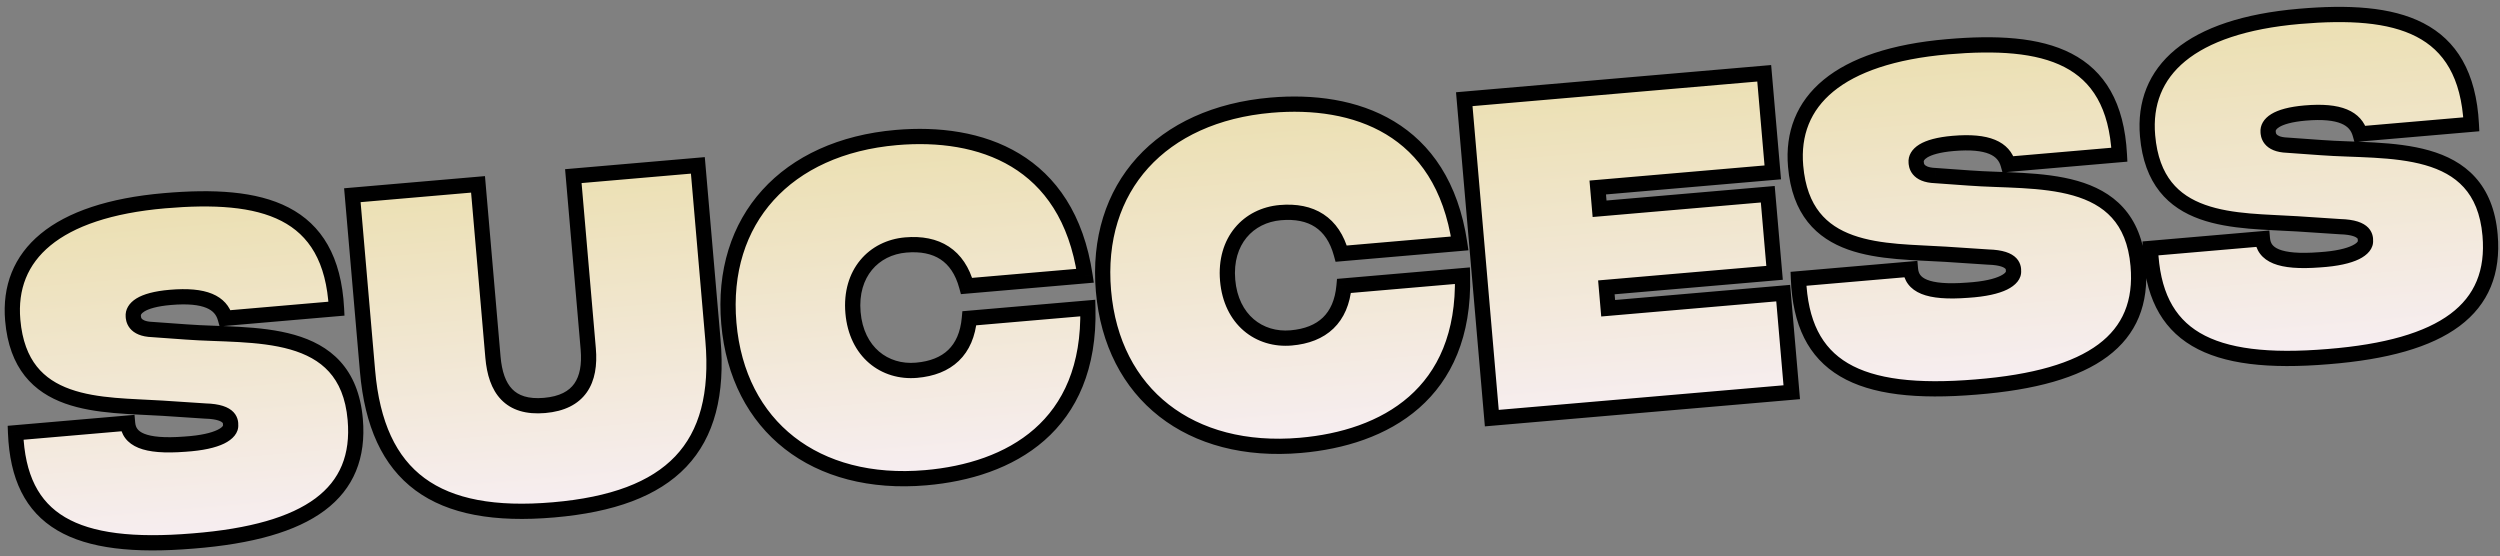 <svg width="328" height="73" viewBox="0 0 328 73" fill="none" xmlns="http://www.w3.org/2000/svg">
<rect x="0" y="0" width="328" height="73" fill="#808080" stroke="none"/>
<mask id="path-1-outside-1_518_3771" maskUnits="userSpaceOnUse" x="-2.135" y="-1.529" width="331.91" height="76.129" fill="black">
<rect fill="white" x="-2.135" y="-1.529" width="331.91" height="76.129"/>
<path d="M25.351 70.977C9.755 72.273 2.493 68.384 2.043 56.779L16.739 55.511C16.919 57.603 18.87 58.689 24.254 58.274C28.746 57.986 30.35 56.794 30.259 55.748C30.233 55.449 30.462 54.024 26.94 53.927L21.338 53.557C13.314 53.046 2.686 53.763 1.671 42.007C0.935 33.489 7.25 27.573 21.596 26.334C34.349 25.233 43.474 27.456 44.148 40.496L29.553 41.757C28.974 39.699 26.923 38.622 22.34 39.017C18.455 39.353 17.399 40.498 17.485 41.494C17.511 41.793 17.528 43.147 19.995 43.235L24.439 43.554C33.077 44.213 45.538 42.635 46.609 55.039C47.443 64.703 40.553 69.764 25.351 70.977ZM72.628 66.894C57.236 68.223 49.429 62.674 48.221 48.676L46.229 25.612L62.717 24.188L64.675 46.854C65.036 51.038 66.862 53.591 71.445 53.195C76.028 52.799 77.54 49.959 77.178 45.774L75.221 23.109L91.56 21.698L93.539 44.612C94.761 58.76 88.021 65.565 72.628 66.894ZM121.462 62.677C107.016 63.924 96.794 55.974 95.624 42.425C94.45 28.825 103.162 19.291 117.608 18.043C128.517 17.101 140.084 20.869 142.36 36.181L126.818 37.523C125.718 33.502 122.91 31.788 118.825 32.14C114.641 32.502 111.466 35.837 111.913 41.018C112.361 46.199 116.06 48.941 120.245 48.579C124.33 48.227 126.798 46.006 127.184 41.757L142.726 40.415C143.117 55.989 132.471 61.726 121.462 62.677ZM170.615 58.432C156.169 59.68 145.947 51.73 144.777 38.18C143.603 24.581 152.315 15.046 166.761 13.798C177.67 12.856 189.237 16.625 191.513 31.936L175.971 33.278C174.871 29.258 172.063 27.543 167.978 27.896C163.794 28.257 160.619 31.593 161.066 36.773C161.514 41.954 165.213 44.696 169.398 44.334C173.483 43.982 175.951 41.761 176.337 37.512L191.879 36.17C192.27 51.744 181.624 57.481 170.615 58.432ZM195.725 54.858L192.112 13.014L231.465 9.616L232.588 22.617L209.623 24.6L209.864 27.39L231.932 25.484L232.823 35.796L210.755 37.702L210.991 40.441L233.956 38.458L235.079 51.46L195.725 54.858ZM259.266 50.776C243.67 52.073 236.408 48.183 235.958 36.579L250.653 35.31C250.834 37.402 252.785 38.488 258.169 38.074C262.661 37.786 264.264 36.594 264.174 35.547C264.148 35.249 264.376 33.824 260.855 33.726L255.252 33.357C247.228 32.846 236.601 33.562 235.585 21.806C234.85 13.288 241.164 7.373 255.511 6.134C268.263 5.032 277.389 7.256 278.063 20.296L263.467 21.556C262.888 19.499 260.838 18.421 256.255 18.817C252.369 19.152 251.314 20.297 251.4 21.294C251.426 21.593 251.442 22.946 253.909 23.034L258.353 23.353C266.992 24.012 279.452 22.434 280.523 34.838C281.358 44.502 274.468 49.564 259.266 50.776ZM305.442 46.789C289.845 48.085 282.584 44.196 282.134 32.591L296.829 31.322C297.01 33.414 298.96 34.501 304.345 34.086C308.837 33.798 310.44 32.606 310.35 31.56C310.324 31.261 310.552 29.836 307.031 29.739L301.428 29.369C293.404 28.858 282.777 29.575 281.761 17.819C281.026 9.3 287.34 3.385 301.687 2.146C314.439 1.045 323.564 3.268 324.239 16.308L309.643 17.569C309.064 15.511 307.014 14.433 302.431 14.829C298.545 15.165 297.49 16.31 297.576 17.306C297.602 17.605 297.618 18.959 300.085 19.047L304.529 19.365C313.168 20.025 325.628 18.447 326.699 30.851C327.534 40.515 320.644 45.576 305.442 46.789Z"/>
</mask>
<path d="M25.351 70.977C9.755 72.273 2.493 68.384 2.043 56.779L16.739 55.511C16.919 57.603 18.87 58.689 24.254 58.274C28.746 57.986 30.35 56.794 30.259 55.748C30.233 55.449 30.462 54.024 26.94 53.927L21.338 53.557C13.314 53.046 2.686 53.763 1.671 42.007C0.935 33.489 7.25 27.573 21.596 26.334C34.349 25.233 43.474 27.456 44.148 40.496L29.553 41.757C28.974 39.699 26.923 38.622 22.34 39.017C18.455 39.353 17.399 40.498 17.485 41.494C17.511 41.793 17.528 43.147 19.995 43.235L24.439 43.554C33.077 44.213 45.538 42.635 46.609 55.039C47.443 64.703 40.553 69.764 25.351 70.977ZM72.628 66.894C57.236 68.223 49.429 62.674 48.221 48.676L46.229 25.612L62.717 24.188L64.675 46.854C65.036 51.038 66.862 53.591 71.445 53.195C76.028 52.799 77.54 49.959 77.178 45.774L75.221 23.109L91.56 21.698L93.539 44.612C94.761 58.76 88.021 65.565 72.628 66.894ZM121.462 62.677C107.016 63.924 96.794 55.974 95.624 42.425C94.45 28.825 103.162 19.291 117.608 18.043C128.517 17.101 140.084 20.869 142.36 36.181L126.818 37.523C125.718 33.502 122.91 31.788 118.825 32.14C114.641 32.502 111.466 35.837 111.913 41.018C112.361 46.199 116.06 48.941 120.245 48.579C124.33 48.227 126.798 46.006 127.184 41.757L142.726 40.415C143.117 55.989 132.471 61.726 121.462 62.677ZM170.615 58.432C156.169 59.68 145.947 51.73 144.777 38.18C143.603 24.581 152.315 15.046 166.761 13.798C177.67 12.856 189.237 16.625 191.513 31.936L175.971 33.278C174.871 29.258 172.063 27.543 167.978 27.896C163.794 28.257 160.619 31.593 161.066 36.773C161.514 41.954 165.213 44.696 169.398 44.334C173.483 43.982 175.951 41.761 176.337 37.512L191.879 36.17C192.27 51.744 181.624 57.481 170.615 58.432ZM195.725 54.858L192.112 13.014L231.465 9.616L232.588 22.617L209.623 24.6L209.864 27.39L231.932 25.484L232.823 35.796L210.755 37.702L210.991 40.441L233.956 38.458L235.079 51.46L195.725 54.858ZM259.266 50.776C243.67 52.073 236.408 48.183 235.958 36.579L250.653 35.31C250.834 37.402 252.785 38.488 258.169 38.074C262.661 37.786 264.264 36.594 264.174 35.547C264.148 35.249 264.376 33.824 260.855 33.726L255.252 33.357C247.228 32.846 236.601 33.562 235.585 21.806C234.85 13.288 241.164 7.373 255.511 6.134C268.263 5.032 277.389 7.256 278.063 20.296L263.467 21.556C262.888 19.499 260.838 18.421 256.255 18.817C252.369 19.152 251.314 20.297 251.4 21.294C251.426 21.593 251.442 22.946 253.909 23.034L258.353 23.353C266.992 24.012 279.452 22.434 280.523 34.838C281.358 44.502 274.468 49.564 259.266 50.776ZM305.442 46.789C289.845 48.085 282.584 44.196 282.134 32.591L296.829 31.322C297.01 33.414 298.96 34.501 304.345 34.086C308.837 33.798 310.44 32.606 310.35 31.56C310.324 31.261 310.552 29.836 307.031 29.739L301.428 29.369C293.404 28.858 282.777 29.575 281.761 17.819C281.026 9.3 287.34 3.385 301.687 2.146C314.439 1.045 323.564 3.268 324.239 16.308L309.643 17.569C309.064 15.511 307.014 14.433 302.431 14.829C298.545 15.165 297.49 16.31 297.576 17.306C297.602 17.605 297.618 18.959 300.085 19.047L304.529 19.365C313.168 20.025 325.628 18.447 326.699 30.851C327.534 40.515 320.644 45.576 305.442 46.789Z" fill="url(#paint0_linear_518_3771)"/>
<path d="M25.351 70.977L25.272 69.98L25.268 69.98L25.351 70.977ZM2.043 56.779L1.957 55.783L1.007 55.865L1.044 56.818L2.043 56.779ZM16.739 55.511L17.735 55.424L17.649 54.428L16.653 54.514L16.739 55.511ZM24.254 58.274L24.19 57.276L24.177 57.277L24.254 58.274ZM26.94 53.927L26.875 54.925L26.893 54.926L26.913 54.926L26.94 53.927ZM21.338 53.557L21.404 52.56L21.401 52.559L21.338 53.557ZM44.148 40.496L44.235 41.493L45.197 41.41L45.147 40.445L44.148 40.496ZM29.553 41.757L28.59 42.028L28.814 42.824L29.639 42.753L29.553 41.757ZM19.995 43.235L20.066 42.237L20.048 42.236L20.03 42.235L19.995 43.235ZM24.439 43.554L24.515 42.556L24.51 42.556L24.439 43.554ZM25.268 69.98C17.516 70.625 12.068 69.951 8.527 67.855C5.088 65.821 3.259 62.324 3.043 56.741L1.044 56.818C1.278 62.84 3.305 67.09 7.508 69.577C11.609 72.003 17.591 72.626 25.434 71.973L25.268 69.98ZM2.129 57.776L16.825 56.507L16.653 54.514L1.957 55.783L2.129 57.776ZM15.742 55.596C15.801 56.27 16.008 56.918 16.432 57.484C16.855 58.047 17.446 58.465 18.168 58.759C19.575 59.331 21.601 59.481 24.331 59.271L24.177 57.277C21.523 57.481 19.882 57.297 18.922 56.906C18.461 56.719 18.194 56.499 18.032 56.283C17.871 56.069 17.767 55.797 17.735 55.424L15.742 55.596ZM24.318 59.272C26.624 59.124 28.296 58.741 29.414 58.194C30.491 57.668 31.355 56.815 31.256 55.662L29.263 55.834C29.254 55.727 29.362 55.993 28.536 56.397C27.753 56.78 26.377 57.136 24.19 57.276L24.318 59.272ZM31.256 55.662C31.257 55.682 31.322 54.794 30.635 54.072C29.973 53.377 28.816 52.978 26.968 52.927L26.913 54.926C28.586 54.973 29.076 55.335 29.186 55.451C29.272 55.541 29.235 55.515 29.263 55.834L31.256 55.662ZM27.006 52.929L21.404 52.56L21.272 54.555L26.875 54.925L27.006 52.929ZM21.401 52.559C17.264 52.296 12.825 52.349 9.213 51.057C7.447 50.426 5.947 49.49 4.827 48.078C3.708 46.667 2.908 44.706 2.667 41.921L0.675 42.093C0.942 45.186 1.85 47.543 3.26 49.321C4.669 51.097 6.518 52.218 8.539 52.941C12.5 54.357 17.388 54.308 21.274 54.556L21.401 52.559ZM2.667 41.921C2.326 37.966 3.605 34.688 6.613 32.213C9.673 29.696 14.608 27.942 21.682 27.331L21.51 25.338C14.239 25.966 8.843 27.789 5.343 30.669C1.79 33.591 0.281 37.529 0.675 42.093L2.667 41.921ZM21.682 27.331C28.031 26.782 33.252 27.091 36.942 29C40.513 30.848 42.826 34.292 43.15 40.548L45.147 40.445C44.796 33.66 42.209 29.473 37.861 27.224C33.632 25.037 27.915 24.785 21.51 25.338L21.682 27.331ZM44.062 39.5L29.467 40.761L29.639 42.753L44.235 41.493L44.062 39.5ZM30.515 41.486C30.141 40.154 29.264 39.134 27.829 38.542C26.456 37.977 24.611 37.818 22.254 38.021L22.426 40.014C24.652 39.821 26.125 40.003 27.067 40.392C27.948 40.755 28.386 41.302 28.59 42.028L30.515 41.486ZM22.254 38.021C20.249 38.194 18.833 38.584 17.901 39.155C16.925 39.754 16.406 40.614 16.489 41.58L18.482 41.408C18.479 41.378 18.445 41.168 18.946 40.861C19.492 40.526 20.547 40.176 22.426 40.014L22.254 38.021ZM16.489 41.58C16.5 41.704 16.515 42.42 17.05 43.076C17.607 43.758 18.547 44.184 19.959 44.234L20.03 42.235C18.975 42.198 18.674 41.902 18.599 41.811C18.503 41.693 18.497 41.584 18.482 41.408L16.489 41.58ZM19.923 44.232L24.367 44.551L24.51 42.556L20.066 42.237L19.923 44.232ZM24.362 44.551C26.506 44.714 29.033 44.747 31.339 44.88C33.718 45.018 36.03 45.265 38.086 45.853C40.136 46.44 41.876 47.35 43.166 48.775C44.447 50.191 45.36 52.199 45.612 55.125L47.605 54.953C47.322 51.676 46.275 49.23 44.649 47.433C43.031 45.645 40.916 44.583 38.636 43.931C36.364 43.28 33.874 43.023 31.454 42.884C28.96 42.74 26.691 42.723 24.515 42.556L24.362 44.551ZM45.612 55.125C46.004 59.658 44.602 62.984 41.396 65.376C38.105 67.831 32.812 69.379 25.272 69.98L25.431 71.974C33.093 71.362 38.845 69.774 42.592 66.979C46.423 64.12 48.048 60.083 47.605 54.953L45.612 55.125ZM46.229 25.612L46.143 24.616L45.146 24.702L45.233 25.698L46.229 25.612ZM62.717 24.188L63.714 24.102L63.628 23.106L62.631 23.192L62.717 24.188ZM75.221 23.109L75.135 22.112L74.138 22.198L74.225 23.195L75.221 23.109ZM91.56 21.698L92.556 21.611L92.47 20.615L91.474 20.701L91.56 21.698ZM72.542 65.898C64.95 66.553 59.442 65.489 55.699 62.728C51.987 59.989 49.807 55.425 49.217 48.59L47.224 48.763C47.843 55.926 50.171 61.135 54.512 64.338C58.823 67.518 64.915 68.564 72.715 67.89L72.542 65.898ZM49.217 48.59L47.225 25.526L45.233 25.698L47.224 48.763L49.217 48.59ZM46.315 26.609L62.803 25.185L62.631 23.192L46.143 24.616L46.315 26.609ZM61.721 24.274L63.678 46.94L65.671 46.768L63.714 24.102L61.721 24.274ZM63.678 46.94C63.867 49.129 64.451 51.085 65.758 52.437C67.103 53.828 69.04 54.406 71.531 54.191L71.359 52.199C69.268 52.379 68 51.879 67.196 51.047C66.354 50.176 65.843 48.764 65.671 46.768L63.678 46.94ZM71.531 54.191C74.022 53.976 75.859 53.073 76.983 51.482C78.081 49.926 78.365 47.894 78.174 45.688L76.182 45.86C76.353 47.839 76.061 49.319 75.349 50.329C74.661 51.303 73.452 52.018 71.359 52.199L71.531 54.191ZM78.174 45.688L76.217 23.023L74.225 23.195L76.182 45.86L78.174 45.688ZM75.307 24.105L91.646 22.694L91.474 20.701L75.135 22.112L75.307 24.105ZM90.564 21.784L92.543 44.698L94.535 44.526L92.556 21.611L90.564 21.784ZM92.543 44.698C93.14 51.611 91.776 56.518 88.589 59.871C85.378 63.249 80.135 65.242 72.542 65.898L72.715 67.89C80.514 67.217 86.338 65.142 90.039 61.249C93.764 57.33 95.16 51.761 94.535 44.526L92.543 44.698ZM142.36 36.181L142.446 37.177L143.506 37.085L143.349 36.033L142.36 36.181ZM126.818 37.523L125.853 37.787L126.073 38.591L126.904 38.519L126.818 37.523ZM127.184 41.757L127.098 40.761L126.263 40.833L126.188 41.666L127.184 41.757ZM142.726 40.415L143.725 40.39L143.699 39.327L142.64 39.419L142.726 40.415ZM121.376 61.681C114.354 62.287 108.452 60.652 104.181 57.312C99.917 53.978 97.184 48.871 96.62 42.339L94.628 42.511C95.234 49.528 98.197 55.171 102.949 58.887C107.693 62.598 114.125 64.314 121.548 63.673L121.376 61.681ZM96.62 42.339C96.054 35.781 97.872 30.282 101.5 26.273C105.135 22.256 110.67 19.646 117.694 19.039L117.522 17.047C110.1 17.688 104.056 20.468 100.017 24.931C95.971 29.401 94.02 35.47 94.628 42.511L96.62 42.339ZM117.694 19.039C123.024 18.579 128.408 19.281 132.705 21.873C136.96 24.439 140.272 28.931 141.371 36.328L143.349 36.033C142.173 28.119 138.563 23.071 133.738 20.16C128.955 17.276 123.101 16.565 117.522 17.047L117.694 19.039ZM142.274 35.184L126.732 36.526L126.904 38.519L142.446 37.177L142.274 35.184ZM127.783 37.259C127.184 35.07 126.088 33.406 124.49 32.356C122.901 31.312 120.935 30.954 118.739 31.144L118.911 33.137C120.8 32.974 122.281 33.297 123.392 34.027C124.494 34.752 125.352 35.955 125.853 37.787L127.783 37.259ZM118.739 31.144C116.402 31.346 114.307 32.385 112.861 34.135C111.413 35.889 110.674 38.286 110.917 41.104L112.91 40.932C112.706 38.569 113.33 36.709 114.403 35.409C115.48 34.106 117.064 33.296 118.911 33.137L118.739 31.144ZM110.917 41.104C111.16 43.922 112.3 46.157 114.027 47.636C115.751 49.113 117.994 49.777 120.331 49.575L120.159 47.583C118.312 47.742 116.612 47.217 115.328 46.117C114.048 45.021 113.114 43.295 112.91 40.932L110.917 41.104ZM120.331 49.575C122.532 49.385 124.41 48.681 125.794 47.35C127.184 46.015 127.97 44.15 128.18 41.847L126.188 41.666C126.011 43.613 125.371 44.983 124.408 45.908C123.441 46.838 122.042 47.42 120.159 47.583L120.331 49.575ZM127.27 42.753L142.812 41.411L142.64 39.419L127.098 40.761L127.27 42.753ZM141.726 40.44C141.915 47.971 139.447 52.999 135.71 56.278C131.936 59.589 126.756 61.216 121.376 61.681L121.548 63.673C127.178 63.187 132.825 61.47 137.029 57.781C141.269 54.06 143.928 48.433 143.725 40.39L141.726 40.44ZM191.513 31.936L191.599 32.932L192.659 32.84L192.502 31.789L191.513 31.936ZM175.971 33.278L175.006 33.542L175.226 34.346L176.057 34.274L175.971 33.278ZM176.337 37.512L176.251 36.516L175.416 36.588L175.341 37.422L176.337 37.512ZM191.879 36.17L192.878 36.145L192.852 35.082L191.793 35.174L191.879 36.17ZM170.529 57.436C163.507 58.042 157.605 56.407 153.334 53.067C149.07 49.733 146.337 44.626 145.773 38.094L143.781 38.266C144.387 45.283 147.35 50.926 152.102 54.643C156.846 58.353 163.278 60.069 170.701 59.428L170.529 57.436ZM145.773 38.094C145.207 31.536 147.025 26.037 150.653 22.028C154.288 18.012 159.823 15.401 166.847 14.794L166.675 12.802C159.253 13.443 153.209 16.223 149.17 20.686C145.124 25.157 143.173 31.225 143.781 38.266L145.773 38.094ZM166.847 14.794C172.177 14.334 177.561 15.037 181.858 17.628C186.113 20.195 189.425 24.686 190.524 32.083L192.502 31.789C191.326 23.874 187.716 18.826 182.891 15.916C178.108 13.031 172.254 12.32 166.675 12.802L166.847 14.794ZM191.427 30.939L175.885 32.282L176.057 34.274L191.599 32.932L191.427 30.939ZM176.936 33.014C176.337 30.825 175.241 29.161 173.643 28.111C172.054 27.067 170.088 26.71 167.892 26.899L168.064 28.892C169.953 28.729 171.434 29.053 172.545 29.783C173.647 30.507 174.505 31.71 175.006 33.542L176.936 33.014ZM167.892 26.899C165.555 27.101 163.46 28.14 162.014 29.89C160.566 31.644 159.827 34.042 160.07 36.859L162.063 36.687C161.859 34.324 162.483 32.464 163.556 31.164C164.633 29.861 166.217 29.052 168.064 28.892L167.892 26.899ZM160.07 36.859C160.313 39.677 161.453 41.912 163.18 43.392C164.904 44.868 167.147 45.533 169.484 45.331L169.312 43.338C167.465 43.498 165.765 42.972 164.481 41.873C163.201 40.776 162.267 39.05 162.063 36.687L160.07 36.859ZM169.484 45.331C171.685 45.141 173.563 44.436 174.947 43.105C176.337 41.77 177.123 39.906 177.333 37.603L175.341 37.422C175.164 39.368 174.524 40.738 173.561 41.663C172.594 42.593 171.195 43.175 169.312 43.338L169.484 45.331ZM176.423 38.508L191.965 37.166L191.793 35.174L176.251 36.516L176.423 38.508ZM190.879 36.195C191.068 43.726 188.6 48.754 184.863 52.033C181.089 55.344 175.909 56.971 170.529 57.436L170.701 59.428C176.331 58.942 181.978 57.225 186.182 53.536C190.422 49.816 193.081 44.188 192.878 36.145L190.879 36.195ZM195.725 54.858L194.729 54.944L194.815 55.941L195.811 55.855L195.725 54.858ZM192.112 13.014L192.026 12.018L191.029 12.104L191.115 13.1L192.112 13.014ZM231.465 9.616L232.461 9.53L232.375 8.533L231.379 8.619L231.465 9.616ZM232.588 22.617L232.674 23.613L233.67 23.527L233.584 22.531L232.588 22.617ZM209.623 24.6L209.537 23.604L208.541 23.69L208.627 24.686L209.623 24.6ZM209.864 27.39L208.868 27.476L208.954 28.472L209.95 28.386L209.864 27.39ZM231.932 25.484L232.928 25.398L232.842 24.402L231.846 24.488L231.932 25.484ZM232.823 35.796L232.909 36.792L233.905 36.706L233.819 35.71L232.823 35.796ZM210.755 37.702L210.669 36.705L209.672 36.791L209.758 37.788L210.755 37.702ZM210.991 40.441L209.995 40.527L210.081 41.524L211.077 41.438L210.991 40.441ZM233.956 38.458L234.952 38.372L234.866 37.376L233.87 37.462L233.956 38.458ZM235.079 51.46L235.165 52.456L236.161 52.37L236.075 51.374L235.079 51.46ZM196.721 54.772L193.108 12.928L191.115 13.1L194.729 54.944L196.721 54.772ZM192.198 14.01L231.551 10.612L231.379 8.619L192.026 12.018L192.198 14.01ZM230.469 9.702L231.592 22.703L233.584 22.531L232.461 9.53L230.469 9.702ZM232.502 21.621L209.537 23.604L209.709 25.597L232.674 23.613L232.502 21.621ZM208.627 24.686L208.868 27.476L210.861 27.304L210.62 24.514L208.627 24.686ZM209.95 28.386L232.018 26.48L231.846 24.488L209.778 26.394L209.95 28.386ZM230.936 25.57L231.826 35.882L233.819 35.71L232.928 25.398L230.936 25.57ZM232.737 34.8L210.669 36.705L210.841 38.698L232.909 36.792L232.737 34.8ZM209.758 37.788L209.995 40.527L211.988 40.355L211.751 37.616L209.758 37.788ZM211.077 41.438L234.042 39.455L233.87 37.462L210.905 39.445L211.077 41.438ZM232.96 38.544L234.082 51.546L236.075 51.374L234.952 38.372L232.96 38.544ZM234.993 50.464L195.639 53.862L195.811 55.855L235.165 52.456L234.993 50.464ZM259.266 50.776L259.186 49.779L259.183 49.78L259.266 50.776ZM235.958 36.579L235.872 35.583L234.922 35.665L234.959 36.618L235.958 36.579ZM250.653 35.31L251.649 35.224L251.563 34.228L250.567 34.314L250.653 35.31ZM258.169 38.074L258.105 37.075L258.092 37.077L258.169 38.074ZM260.855 33.726L260.789 34.724L260.808 34.725L260.827 34.726L260.855 33.726ZM255.252 33.357L255.318 32.359L255.316 32.359L255.252 33.357ZM278.063 20.296L278.149 21.292L279.112 21.209L279.062 20.244L278.063 20.296ZM263.467 21.556L262.505 21.827L262.729 22.624L263.553 22.553L263.467 21.556ZM253.909 23.034L253.981 22.037L253.963 22.036L253.945 22.035L253.909 23.034ZM258.353 23.353L258.429 22.356L258.425 22.356L258.353 23.353ZM259.183 49.78C251.43 50.424 245.982 49.75 242.441 47.655C239.003 45.62 237.174 42.123 236.957 36.54L234.959 36.618C235.192 42.639 237.219 46.889 241.423 49.376C245.524 51.803 251.505 52.425 259.349 51.773L259.183 49.78ZM236.044 37.575L250.739 36.306L250.567 34.314L235.872 35.583L236.044 37.575ZM249.657 35.396C249.715 36.07 249.922 36.718 250.347 37.283C250.77 37.846 251.36 38.264 252.083 38.558C253.489 39.13 255.516 39.281 258.246 39.071L258.092 37.077C255.438 37.281 253.797 37.096 252.836 36.706C252.376 36.518 252.108 36.298 251.946 36.082C251.786 35.869 251.682 35.596 251.649 35.224L249.657 35.396ZM258.233 39.072C260.538 38.924 262.21 38.54 263.329 37.993C264.405 37.467 265.27 36.614 265.17 35.462L263.177 35.634C263.168 35.527 263.276 35.793 262.451 36.197C261.667 36.58 260.291 36.936 258.105 37.076L258.233 39.072ZM265.17 35.462C265.172 35.481 265.237 34.594 264.549 33.872C263.887 33.176 262.73 32.778 260.882 32.727L260.827 34.726C262.501 34.772 262.99 35.135 263.101 35.251C263.186 35.341 263.15 35.315 263.177 35.634L265.17 35.462ZM260.921 32.728L255.318 32.359L255.186 34.355L260.789 34.724L260.921 32.728ZM255.316 32.359C251.178 32.095 246.74 32.149 243.127 30.857C241.362 30.225 239.862 29.289 238.742 27.877C237.623 26.467 236.822 24.506 236.582 21.72L234.589 21.892C234.856 24.985 235.765 27.343 237.175 29.12C238.584 30.896 240.433 32.017 242.454 32.74C246.415 34.157 251.303 34.107 255.189 34.355L255.316 32.359ZM236.582 21.72C236.24 17.765 237.52 14.487 240.528 12.012C243.587 9.496 248.522 7.741 255.597 7.13L255.425 5.138C248.153 5.765 242.758 7.588 239.257 10.468C235.705 13.39 234.195 17.329 234.589 21.892L236.582 21.72ZM255.597 7.13C261.945 6.582 267.166 6.891 270.857 8.8C274.428 10.647 276.741 14.092 277.064 20.348L279.062 20.244C278.711 13.46 276.124 9.273 271.776 7.024C267.547 4.836 261.829 4.584 255.425 5.138L255.597 7.13ZM277.977 19.3L263.381 20.56L263.553 22.553L278.149 21.292L277.977 19.3ZM264.43 21.285C264.055 19.954 263.179 18.933 261.744 18.342C260.37 17.776 258.526 17.617 256.169 17.82L256.341 19.813C258.567 19.621 260.039 19.803 260.982 20.191C261.862 20.554 262.3 21.101 262.505 21.827L264.43 21.285ZM256.169 17.82C254.163 17.994 252.748 18.384 251.816 18.955C250.84 19.553 250.32 20.414 250.404 21.38L252.396 21.208C252.394 21.177 252.359 20.967 252.861 20.66C253.406 20.326 254.461 19.976 256.341 19.813L256.169 17.82ZM250.404 21.38C250.414 21.503 250.429 22.22 250.965 22.875C251.522 23.558 252.462 23.983 253.873 24.034L253.945 22.035C252.89 21.997 252.588 21.702 252.514 21.611C252.418 21.493 252.411 21.383 252.396 21.208L250.404 21.38ZM253.838 24.032L258.281 24.351L258.425 22.356L253.981 22.037L253.838 24.032ZM258.277 24.35C260.42 24.514 262.948 24.547 265.253 24.68C267.632 24.817 269.945 25.065 272.001 25.653C274.051 26.239 275.791 27.149 277.081 28.574C278.362 29.99 279.274 31.999 279.527 34.924L281.52 34.752C281.237 31.476 280.19 29.03 278.564 27.233C276.946 25.445 274.83 24.382 272.551 23.73C270.278 23.08 267.789 22.823 265.369 22.683C262.875 22.539 260.605 22.522 258.429 22.356L258.277 24.35ZM279.527 34.924C279.919 39.458 278.516 42.783 275.31 45.175C272.02 47.63 266.726 49.178 259.186 49.779L259.345 51.773C267.007 51.162 272.76 49.573 276.506 46.778C280.338 43.92 281.963 39.883 281.52 34.752L279.527 34.924ZM305.442 46.789L305.362 45.792L305.359 45.792L305.442 46.789ZM282.134 32.591L282.048 31.595L281.097 31.677L281.134 32.63L282.134 32.591ZM296.829 31.322L297.825 31.236L297.739 30.24L296.743 30.326L296.829 31.322ZM304.345 34.086L304.281 33.088L304.268 33.089L304.345 34.086ZM307.031 29.739L306.965 30.736L306.984 30.738L307.003 30.738L307.031 29.739ZM301.428 29.369L301.494 28.372L301.492 28.371L301.428 29.369ZM324.239 16.308L324.325 17.305L325.287 17.221L325.238 16.257L324.239 16.308ZM309.643 17.569L308.681 17.84L308.905 18.636L309.729 18.565L309.643 17.569ZM300.085 19.047L300.156 18.049L300.139 18.048L300.121 18.047L300.085 19.047ZM304.529 19.365L304.605 18.368L304.6 18.368L304.529 19.365ZM305.359 45.792C297.606 46.437 292.158 45.762 288.617 43.667C285.178 41.633 283.349 38.135 283.133 32.553L281.134 32.63C281.368 38.652 283.395 42.901 287.599 45.389C291.7 47.815 297.681 48.437 305.524 47.785L305.359 45.792ZM282.22 33.588L296.915 32.319L296.743 30.326L282.048 31.595L282.22 33.588ZM295.833 31.408C295.891 32.082 296.098 32.73 296.523 33.295C296.945 33.859 297.536 34.277 298.259 34.571C299.665 35.142 301.692 35.293 304.421 35.083L304.268 33.089C301.613 33.293 299.973 33.108 299.012 32.718C298.552 32.531 298.284 32.31 298.122 32.095C297.962 31.881 297.857 31.608 297.825 31.236L295.833 31.408ZM304.409 35.084C306.714 34.936 308.386 34.552 309.505 34.006C310.581 33.48 311.445 32.627 311.346 31.474L309.353 31.646C309.344 31.539 309.452 31.805 308.626 32.209C307.843 32.592 306.467 32.948 304.281 33.088L304.409 35.084ZM311.346 31.474C311.348 31.494 311.412 30.606 310.725 29.884C310.063 29.189 308.906 28.79 307.058 28.739L307.003 30.738C308.677 30.785 309.166 31.147 309.277 31.263C309.362 31.353 309.326 31.327 309.353 31.646L311.346 31.474ZM307.096 28.741L301.494 28.372L301.362 30.367L306.965 30.736L307.096 28.741ZM301.492 28.371C297.354 28.108 292.916 28.161 289.303 26.869C287.537 26.238 286.038 25.302 284.918 23.89C283.799 22.479 282.998 20.518 282.758 17.733L280.765 17.905C281.032 20.997 281.941 23.355 283.351 25.133C284.759 26.908 286.609 28.03 288.63 28.752C292.591 30.169 297.478 30.12 301.364 30.367L301.492 28.371ZM282.758 17.733C282.416 13.778 283.696 10.499 286.703 8.025C289.763 5.508 294.698 3.753 301.773 3.142L301.601 1.15C294.329 1.778 288.933 3.6 285.433 6.48C281.881 9.403 280.371 13.341 280.765 17.905L282.758 17.733ZM301.773 3.142C308.121 2.594 313.342 2.903 317.033 4.812C320.604 6.659 322.917 10.104 323.24 16.36L325.238 16.257C324.887 9.472 322.3 5.285 317.951 3.036C313.723 0.849 308.005 0.597 301.601 1.15L301.773 3.142ZM324.153 15.312L309.557 16.573L309.729 18.565L324.325 17.305L324.153 15.312ZM310.606 17.298C310.231 15.966 309.354 14.946 307.919 14.354C306.546 13.788 304.702 13.629 302.345 13.833L302.517 15.825C304.743 15.633 306.215 15.815 307.157 16.203C308.038 16.566 308.476 17.113 308.681 17.84L310.606 17.298ZM302.345 13.833C300.339 14.006 298.923 14.396 297.991 14.967C297.015 15.565 296.496 16.426 296.58 17.392L298.572 17.22C298.569 17.19 298.535 16.98 299.036 16.672C299.582 16.338 300.637 15.988 302.517 15.825L302.345 13.833ZM296.58 17.392C296.59 17.515 296.605 18.232 297.14 18.888C297.697 19.57 298.638 19.996 300.049 20.046L300.121 18.047C299.065 18.01 298.764 17.714 298.69 17.623C298.593 17.505 298.587 17.395 298.572 17.22L296.58 17.392ZM300.013 20.044L304.457 20.363L304.6 18.368L300.156 18.049L300.013 20.044ZM304.453 20.363C306.596 20.526 309.123 20.559 311.429 20.692C313.808 20.829 316.121 21.077 318.177 21.665C320.227 22.252 321.967 23.161 323.256 24.587C324.538 26.003 325.45 28.011 325.703 30.937L327.695 30.765C327.412 27.488 326.366 25.042 324.739 23.245C323.122 21.457 321.006 20.394 318.727 19.742C316.454 19.092 313.965 18.835 311.544 18.695C309.051 18.552 306.781 18.534 304.605 18.368L304.453 20.363ZM325.703 30.937C326.094 35.47 324.692 38.796 321.486 41.187C318.196 43.642 312.902 45.19 305.362 45.792L305.521 47.785C313.183 47.174 318.936 45.585 322.682 42.79C326.513 39.932 328.139 35.895 327.695 30.765L325.703 30.937Z" fill="black" mask="url(#path-1-outside-1_518_3771)"/>
<defs>
<linearGradient id="paint0_linear_518_3771" x1="159.69" y1="-11.287" x2="166.573" y2="68.417" gradientUnits="userSpaceOnUse">
<stop stop-color="#E5D78D"/>
<stop offset="1" stop-color="#F9F1FF"/>
</linearGradient>
</defs>
</svg>
